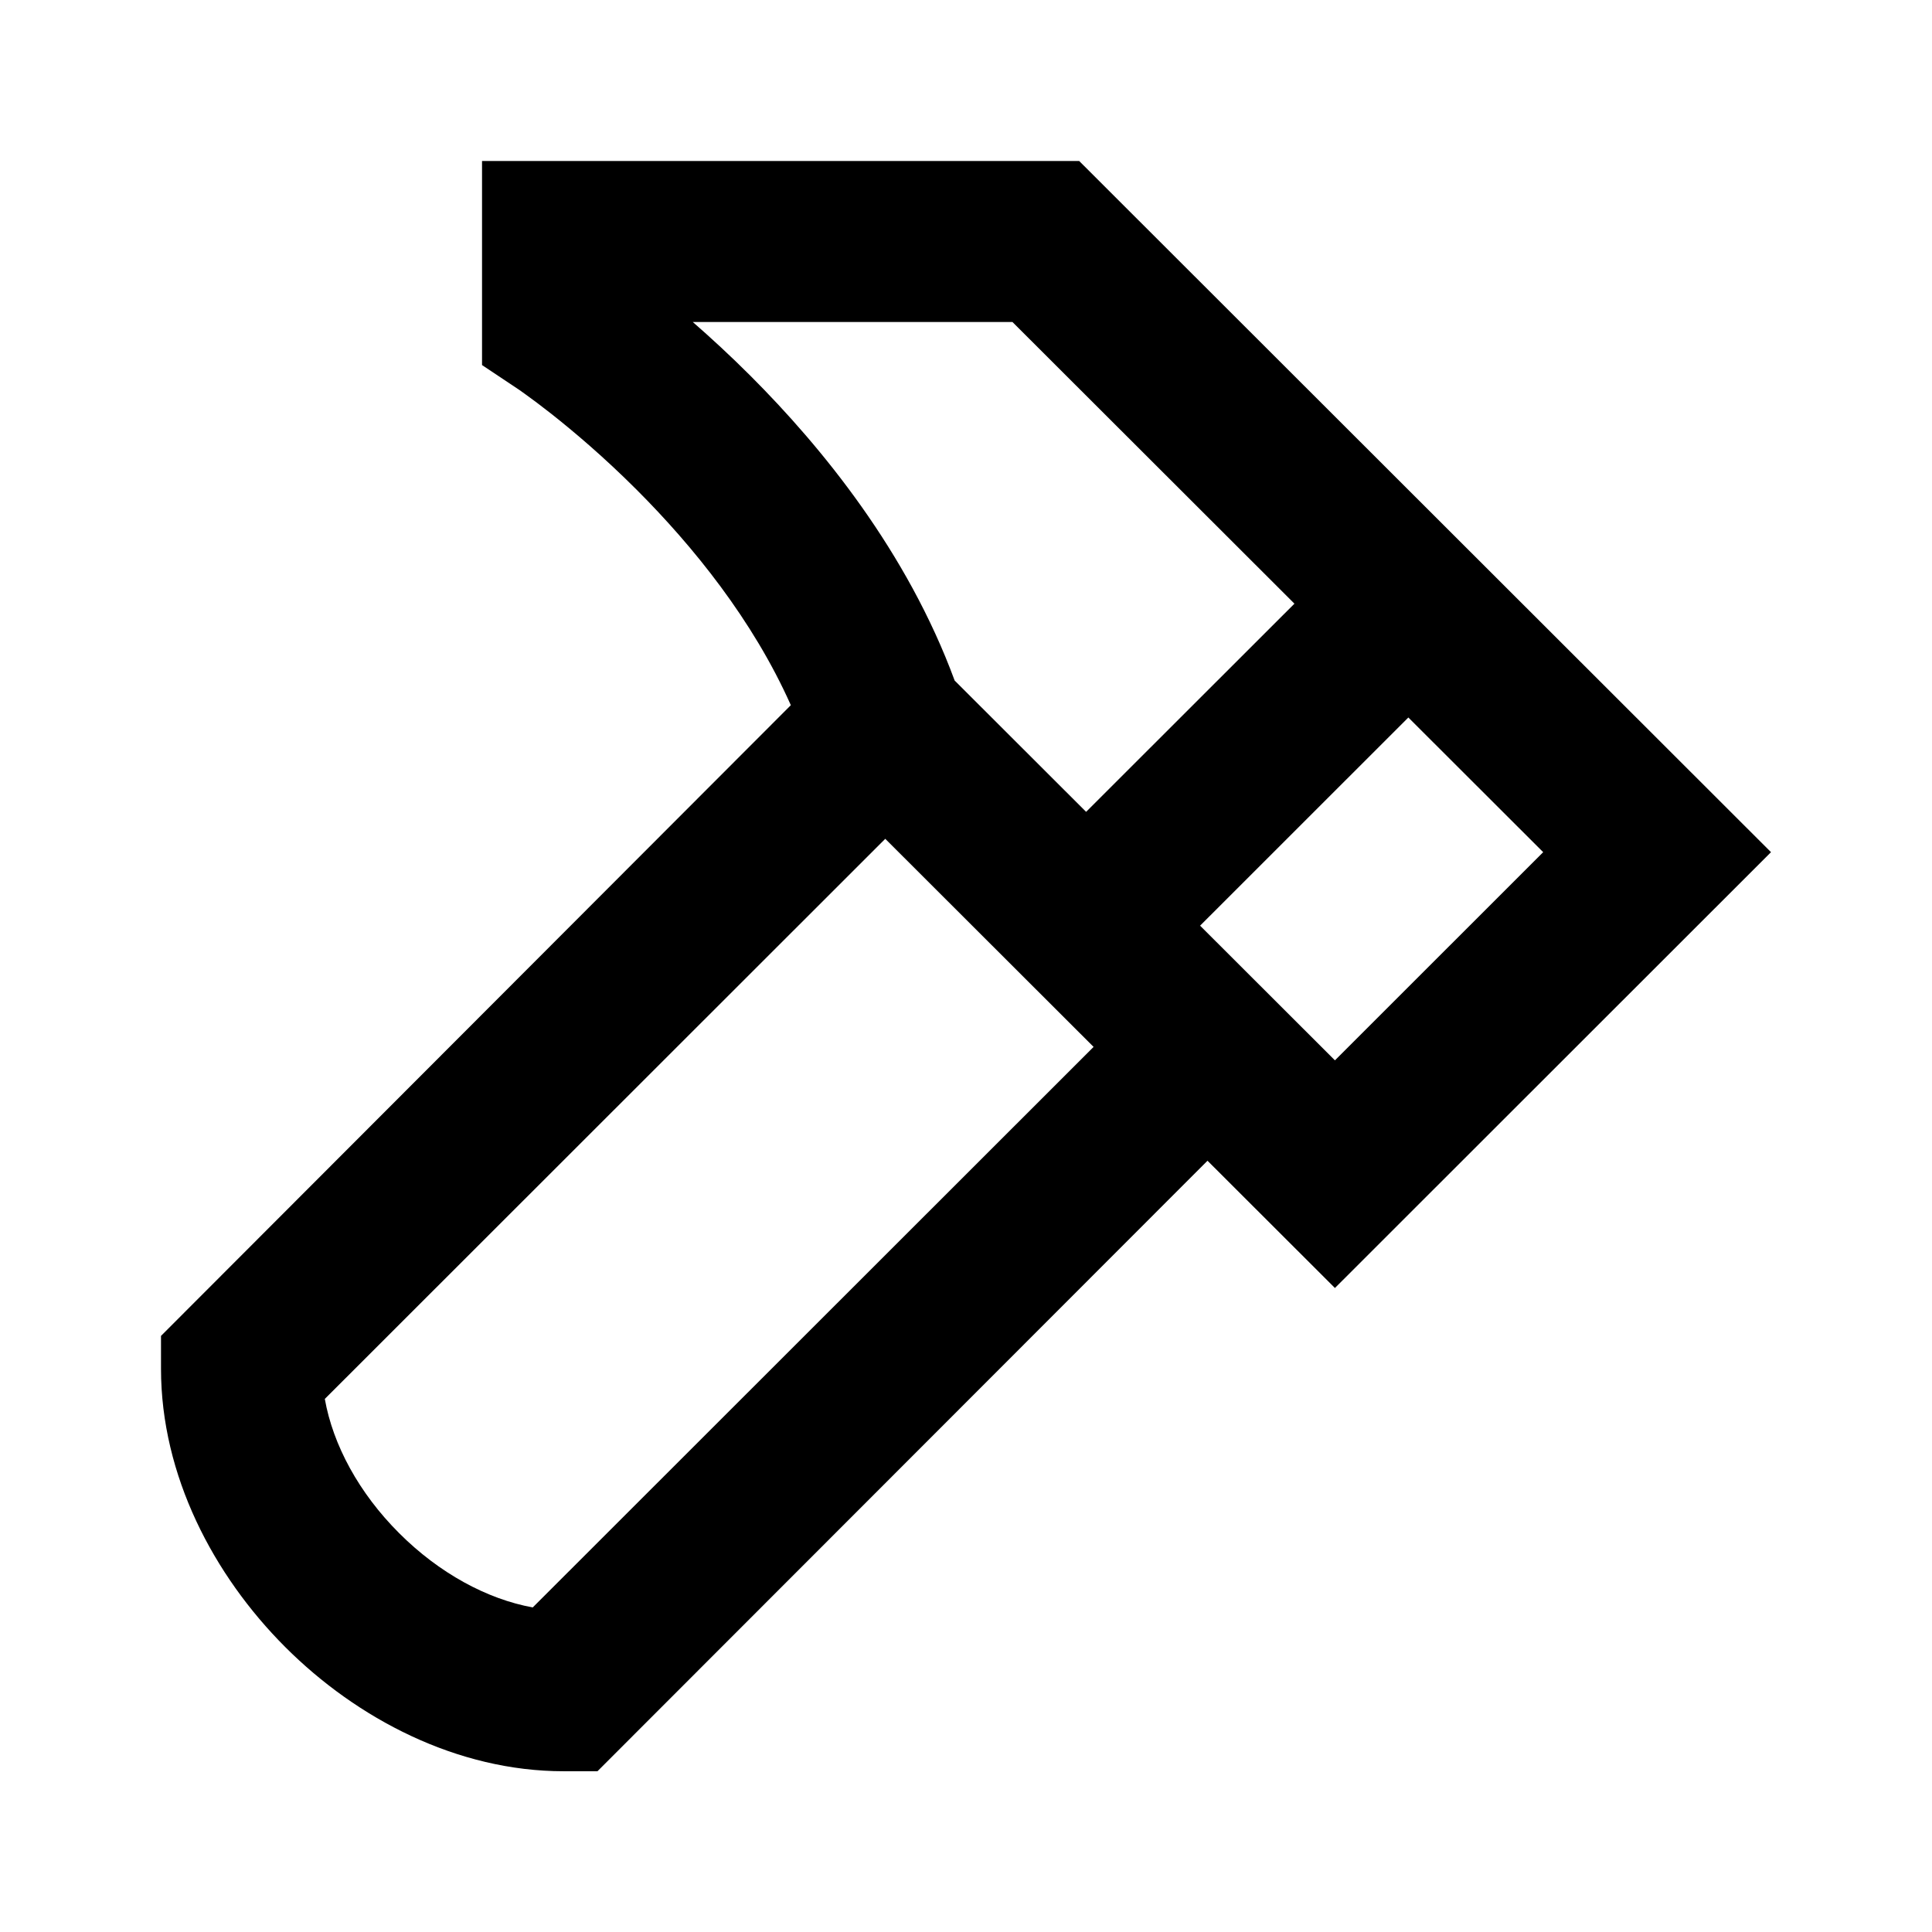 <svg width="24" height="24" viewBox="0 0 24 24" fill="none" xmlns="http://www.w3.org/2000/svg">
<path fill-rule="evenodd" clip-rule="evenodd" d="M5.988 2H13.406L22 10.586L16.583 16L15 14.419L7.422 22.003H7.002C5.677 22.003 4.434 21.351 3.544 20.461C2.653 19.57 2 18.329 2 17.003V16.595L9.824 8.76C9.353 7.702 8.608 6.783 7.907 6.082C7.502 5.677 7.126 5.36 6.853 5.144C6.717 5.037 6.608 4.956 6.534 4.903C6.498 4.877 6.47 4.857 6.453 4.845L6.435 4.833L6.433 4.832L6.432 4.831L5.988 4.535V2ZM8.606 4C8.826 4.192 9.069 4.415 9.322 4.668C10.209 5.555 11.269 6.852 11.859 8.454L13.492 10.085L16.08 7.499L12.577 4H8.606ZM17.495 8.913L14.908 11.499L16.583 13.172L19.17 10.586L17.495 8.913ZM10.997 10.42L4.035 17.378C4.136 17.949 4.459 18.547 4.959 19.046C5.455 19.542 6.05 19.865 6.618 19.968L13.585 13.005L10.997 10.42Z" fill="black"/>
</svg>
